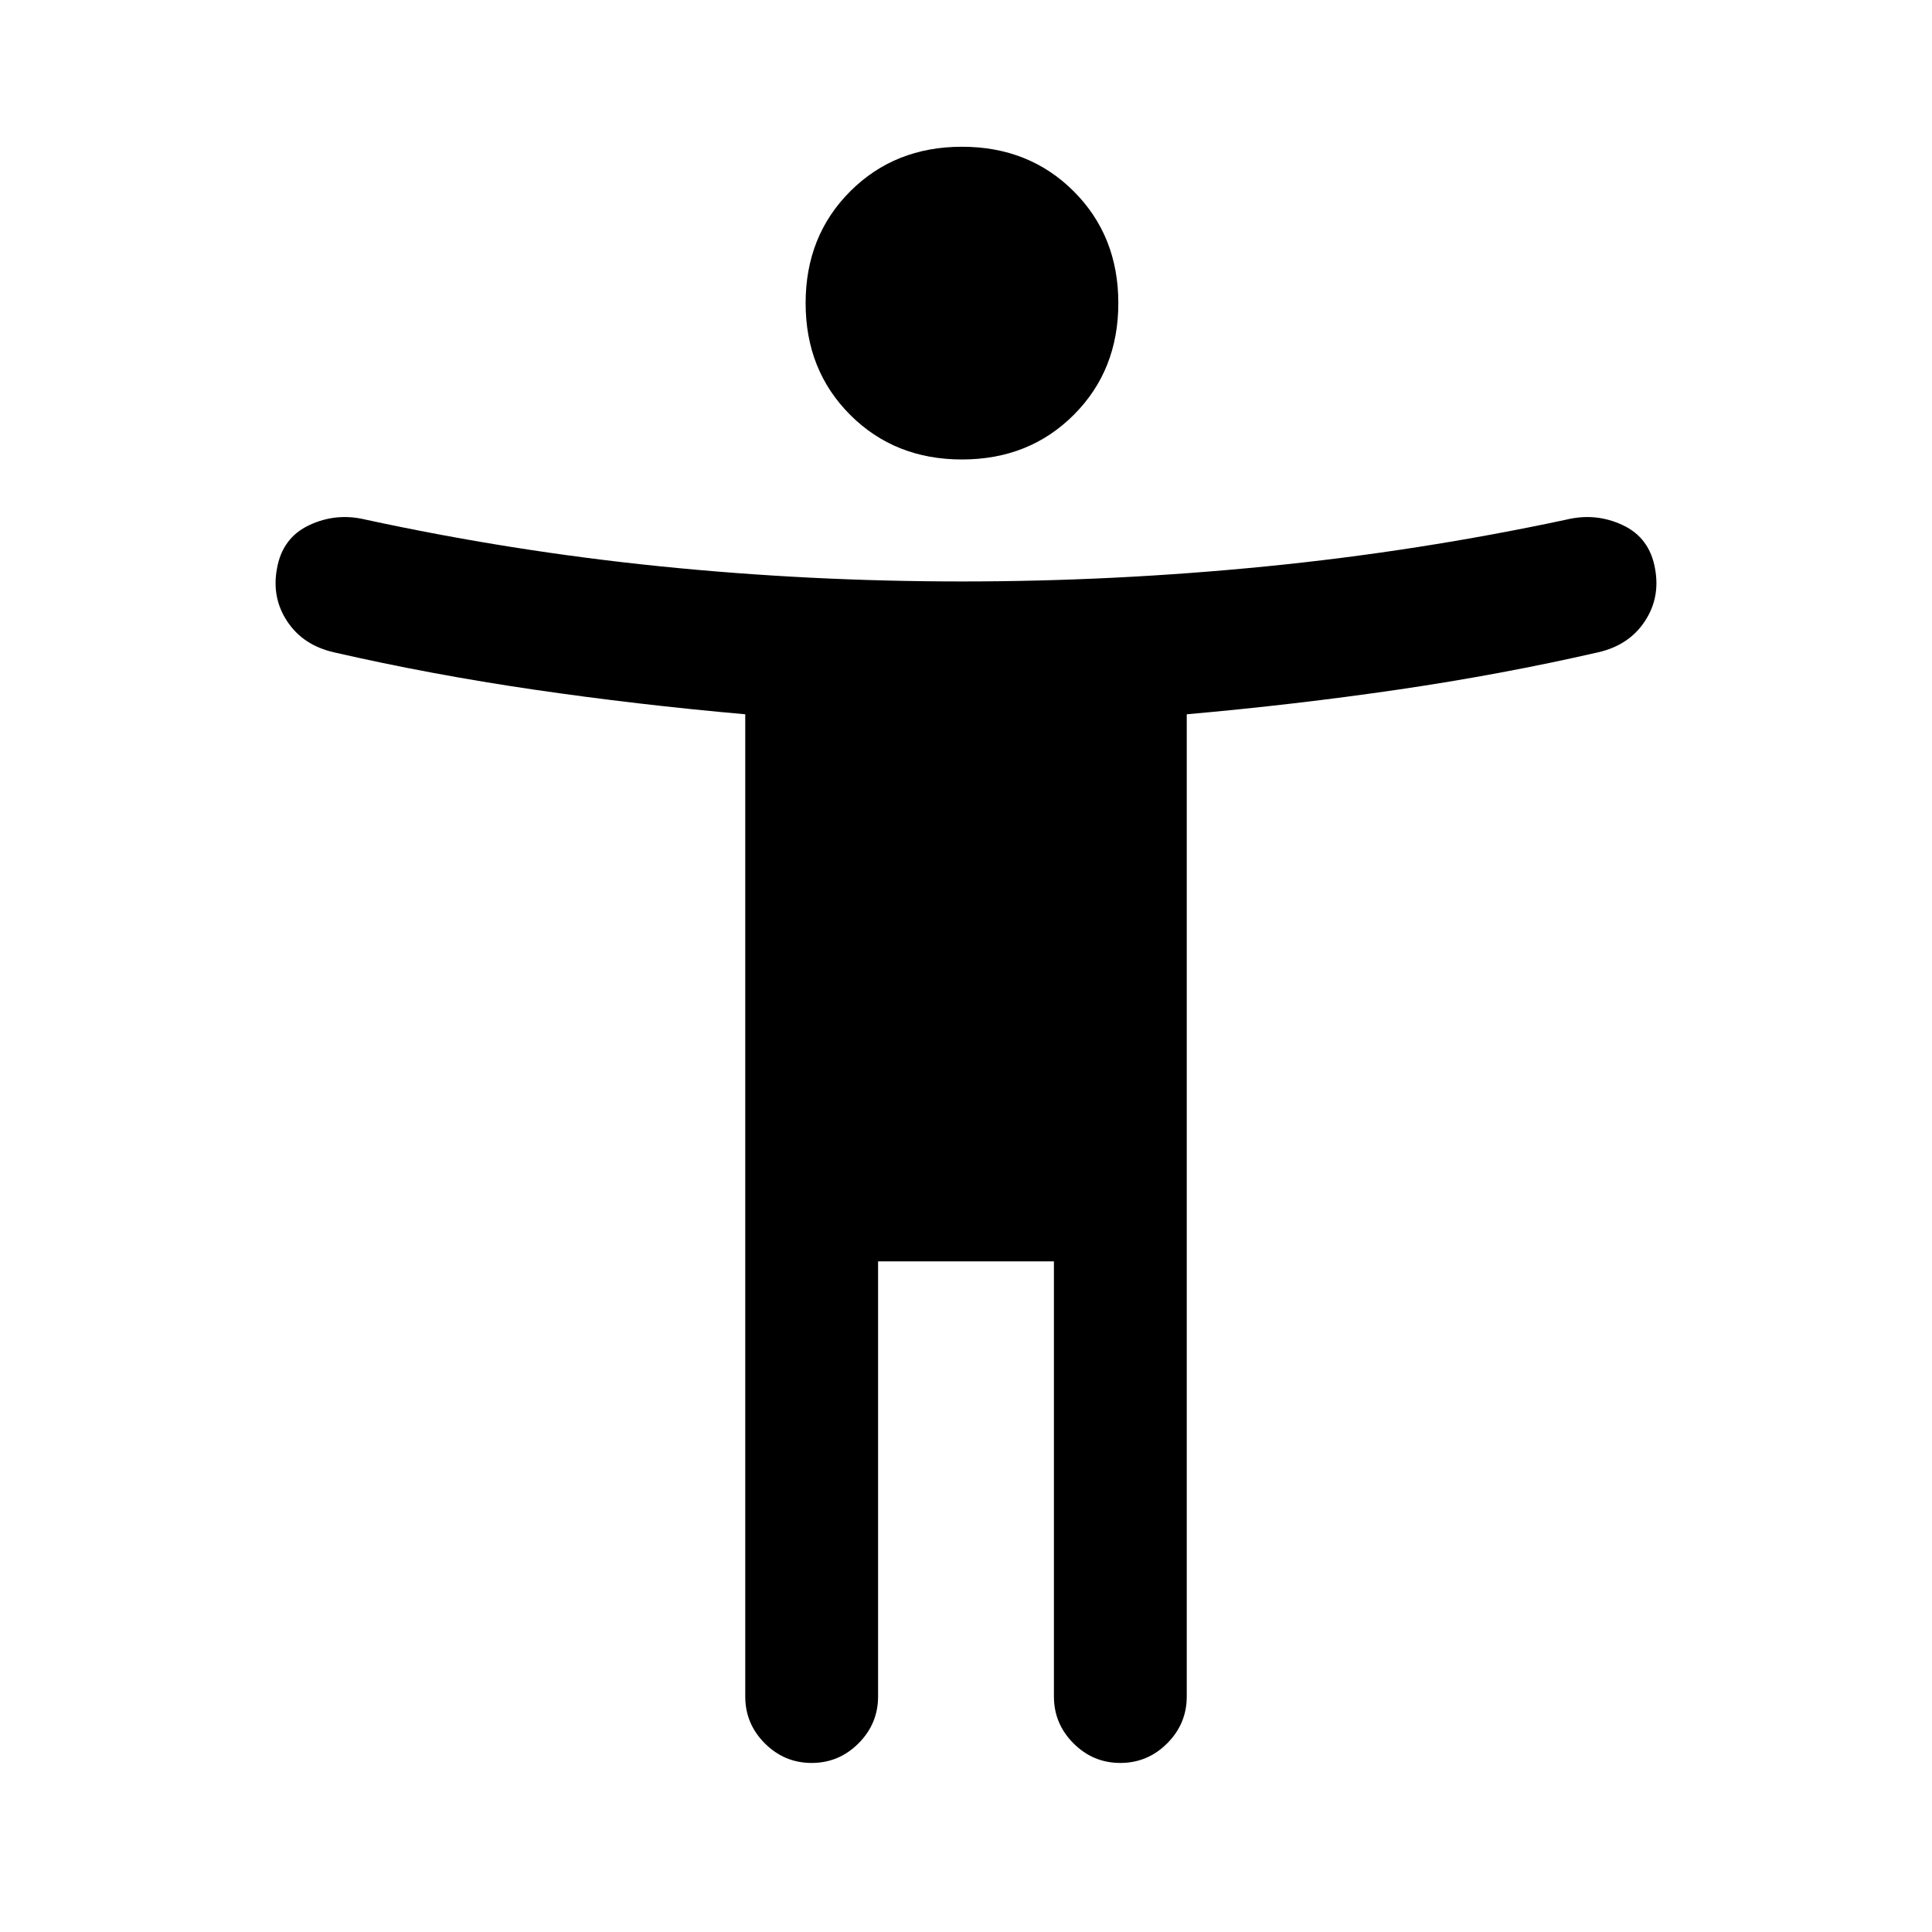<svg xmlns="http://www.w3.org/2000/svg" height="24" viewBox="0 -960 960 960" width="24"><path d="M478-731.69q-33.38 0-55.54-22.16-22.15-22.15-22.15-55.53 0-33.39 22.15-55.54 22.16-22.16 55.54-22.16 33.38 0 55.54 22.16 22.15 22.15 22.15 55.54 0 33.38-22.15 55.53-22.16 22.16-55.54 22.16ZM370.31-117v-488.08q-53.93-4.77-105.12-12.27-51.19-7.5-99.19-18.5-15.31-3.46-23.19-15.27-7.89-11.8-5.19-26.34 2.69-15.31 16-21.58 13.3-6.27 27.84-2.81 72.77 15.77 146.77 23.27 74 7.5 149.77 7.5 75.77 0 151.27-7.5 75.5-7.5 149.27-23.27 14.54-3.46 27.84 2.81 13.31 6.27 16 21.58 2.7 14.54-5.19 26.34-7.88 11.81-23.19 15.27-48 11-99.19 18.5t-105.12 12.27V-117q0 13.54-9.73 23.27T556.69-84q-13.54 0-23.27-9.73T523.69-117v-216.23h-87.38V-117q0 13.54-9.73 23.27T403.31-84q-13.54 0-23.27-9.73T370.31-117Z"/></svg>